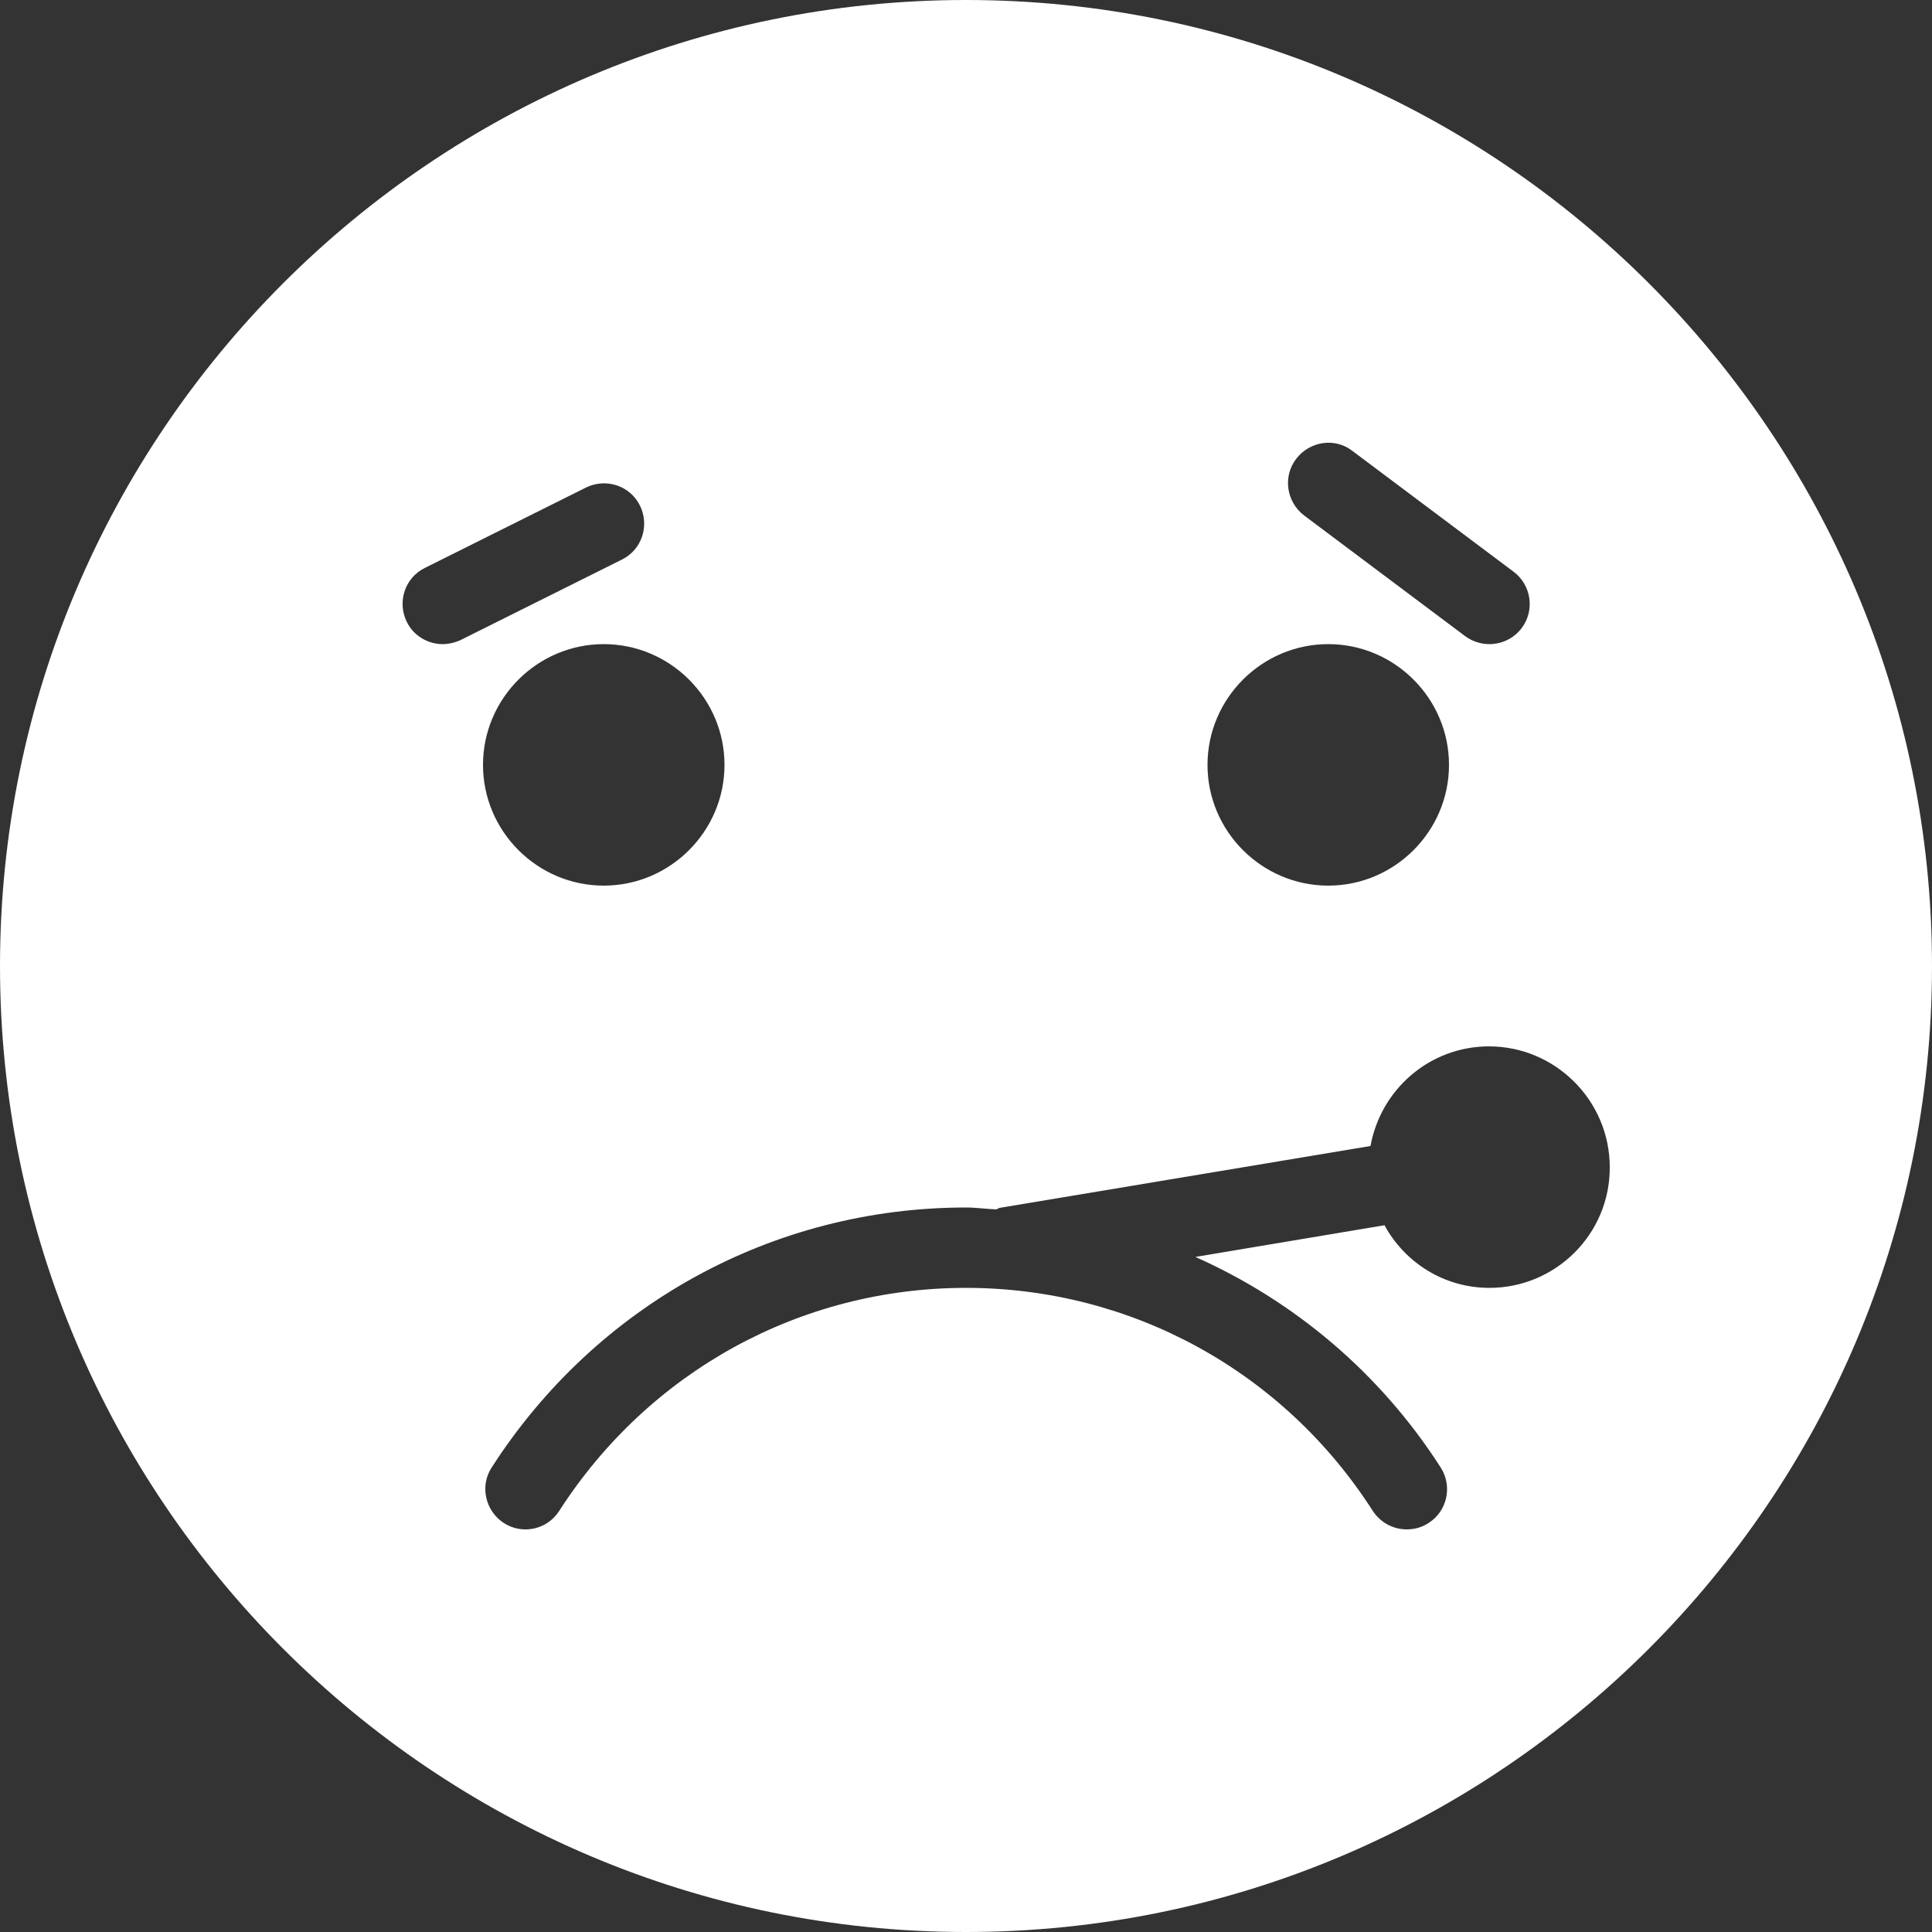<?xml version="1.0" encoding="utf-8"?>
<!-- Generator: Adobe Illustrator 21.1.0, SVG Export Plug-In . SVG Version: 6.00 Build 0)  -->
<svg version="1.1" id="Capa_1" xmlns="http://www.w3.org/2000/svg" xmlns:xlink="http://www.w3.org/1999/xlink" x="0px" y="0px"
	 viewBox="0 0 512 512" style="enable-background:new 0 0 512 512;" xml:space="preserve">
<rect x="0" y="0" width="512" height="512" fill="#333333" stroke="none"/>
<style type="text/css">
	.st0{fill:#FFFFFF;}
</style>
<g>
	<g>
		<path class="st0" d="M256,0C114.8,0,0,114.8,0,256s114.8,256,256,256s256-114.8,256-256S397.2,0,256,0z M343.5,121.6
			c3.6-4.7,10.3-5.7,14.9-2.1l42.7,32c4.7,3.5,5.7,10.2,2.2,14.9c-2.1,2.8-5.3,4.3-8.6,4.3c-2.2,0-4.5-0.7-6.4-2.1l-42.7-32
			C340.9,133,339.9,126.3,343.5,121.6z M352,170.7c17.6,0,32,14.4,32,32s-14.4,32-32,32s-32-14.4-32-32S334.4,170.7,352,170.7z
			 M117.3,170.7c-3.9,0-7.7-2.2-9.5-5.9c-2.6-5.3-0.5-11.7,4.8-14.3l42.7-21.3c5.3-2.6,11.7-0.5,14.3,4.8c2.6,5.3,0.5,11.7-4.8,14.3
			l-42.7,21.3C120.6,170.3,118.9,170.7,117.3,170.7z M160,170.7c17.6,0,32,14.4,32,32s-14.4,32-32,32s-32-14.4-32-32
			S142.4,170.7,160,170.7z M394.7,341.3c-12,0-22.4-6.7-27.8-16.6l-50.1,8.4c26.2,11.7,48.9,30.7,65,55.8c3.2,5,1.7,11.6-3.2,14.7
			c-1.8,1.2-3.8,1.7-5.8,1.7c-3.5,0-6.9-1.7-9-4.9c-23.7-37-64-59.1-107.8-59.1s-84,22.1-107.8,59.1c-3.2,5-9.8,6.4-14.7,3.2
			c-4.9-3.2-6.4-9.8-3.2-14.7C158,345.8,204.9,320,256,320c2.7,0,5.3,0.4,8,0.5c0.3-0.1,0.6-0.3,0.9-0.4l98.3-16.4
			c2.7-15,15.7-26.4,31.4-26.4c17.6,0,32,14.4,32,32C426.7,327,412.3,341.3,394.7,341.3z"/>
	</g>
</g>
</svg>
